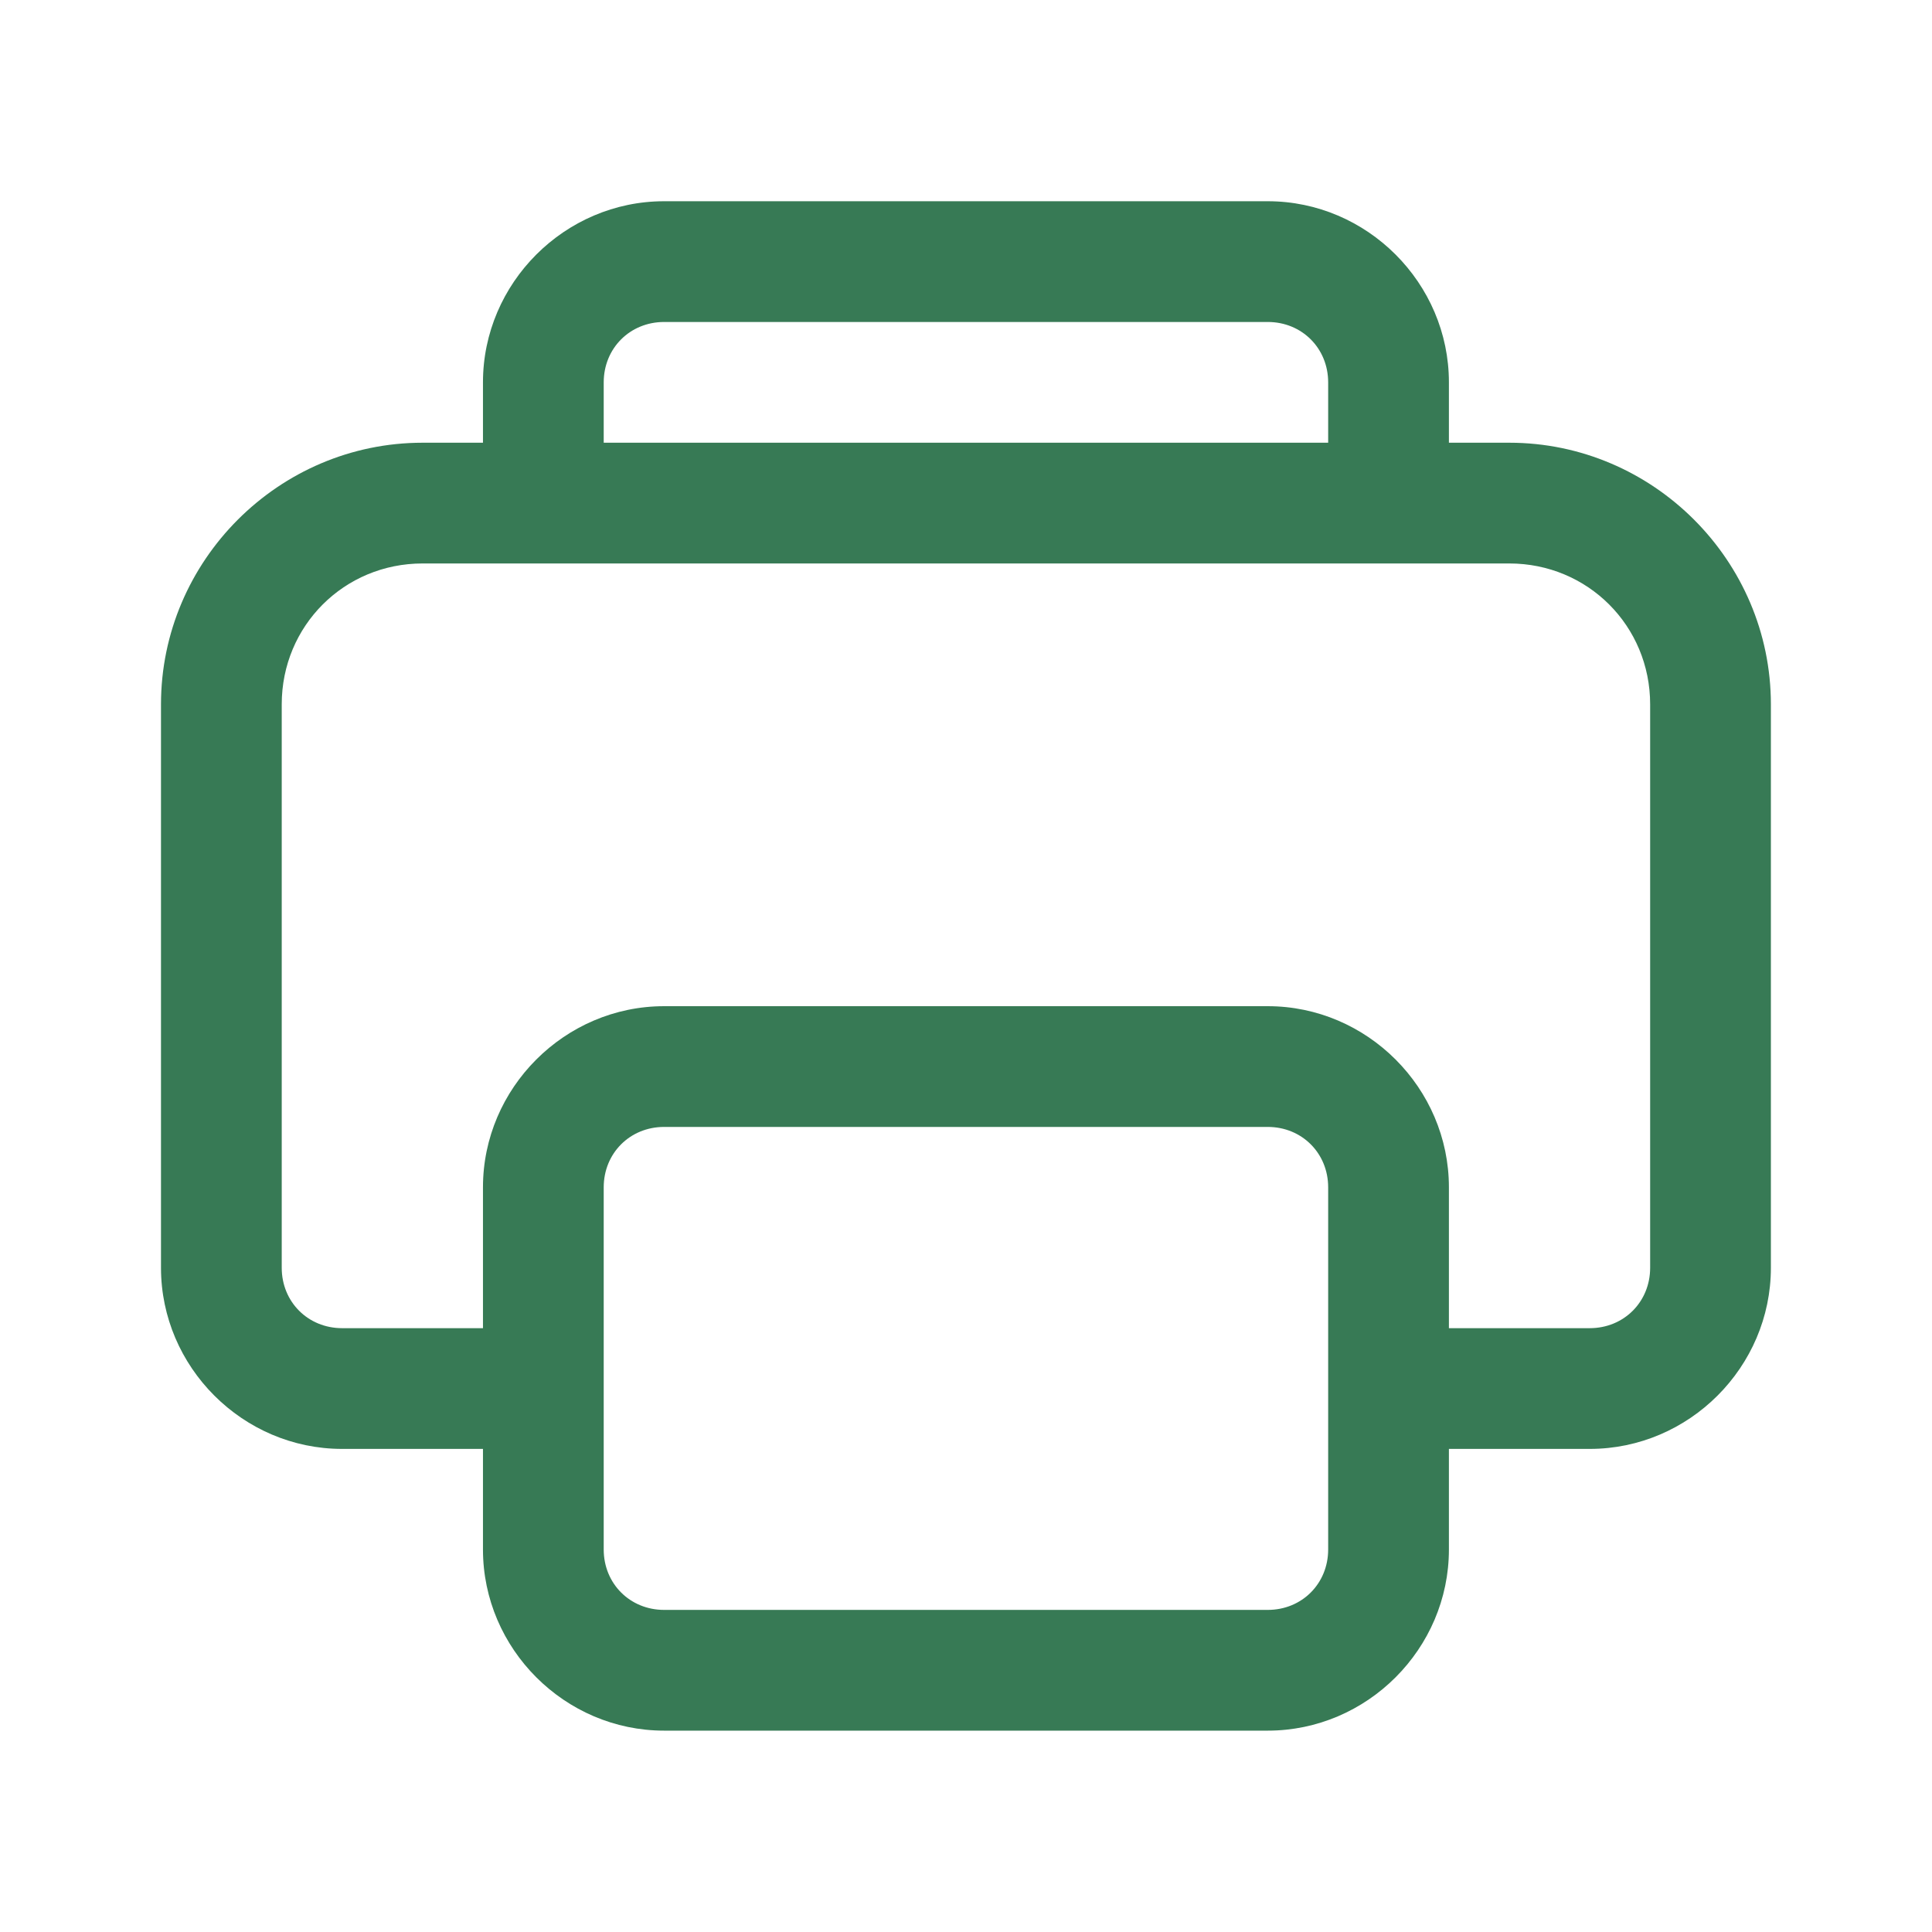 <svg version="1.1" xmlns="http://www.w3.org/2000/svg" xmlns:xlink="http://www.w3.org/1999/xlink" width="48px" height="48px" viewBox="0,0,256,256"><g fill="#377a55" fill-rule="nonzero" stroke="none" stroke-width="1" stroke-linecap="butt" stroke-linejoin="miter" stroke-miterlimit="10" stroke-dasharray="" stroke-dashoffset="0" font-family="none" font-weight="none" font-size="none" text-anchor="none" style="mix-blend-mode: normal"><g transform="scale(5.333,5.333)"><path d="M16.5,5c-2.467,0 -4.5,2.033 -4.5,4.5v1.5h-1.5c-3.572,0 -6.5,2.928 -6.5,6.5v14c0,2.467 2.033,4.5 4.5,4.5h3.5v2.5c0,2.467 2.033,4.5 4.5,4.5h15c2.467,0 4.5,-2.033 4.5,-4.5v-2.5h3.5c2.467,0 4.5,-2.033 4.5,-4.5v-14c0,-3.572 -2.928,-6.5 -6.5,-6.5h-1.5v-1.5c0,-2.467 -2.033,-4.5 -4.5,-4.5zM16.5,8h15c0.847,0 1.5,0.653 1.5,1.5v1.5h-18v-1.5c0,-0.847 0.653,-1.5 1.5,-1.5zM10.5,14h27c1.95,0 3.5,1.55 3.5,3.5v14c0,0.847 -0.653,1.5 -1.5,1.5h-3.5v-3.5c0,-2.467 -2.033,-4.5 -4.5,-4.5h-15c-2.467,0 -4.5,2.033 -4.5,4.5v3.5h-3.5c-0.847,0 -1.5,-0.653 -1.5,-1.5v-14c0,-1.95 1.55,-3.5 3.5,-3.5zM16.5,28h15c0.847,0 1.5,0.653 1.5,1.5v9c0,0.847 -0.653,1.5 -1.5,1.5h-15c-0.847,0 -1.5,-0.653 -1.5,-1.5v-9c0,-0.847 0.653,-1.5 1.5,-1.5z"></path></g></g></svg>